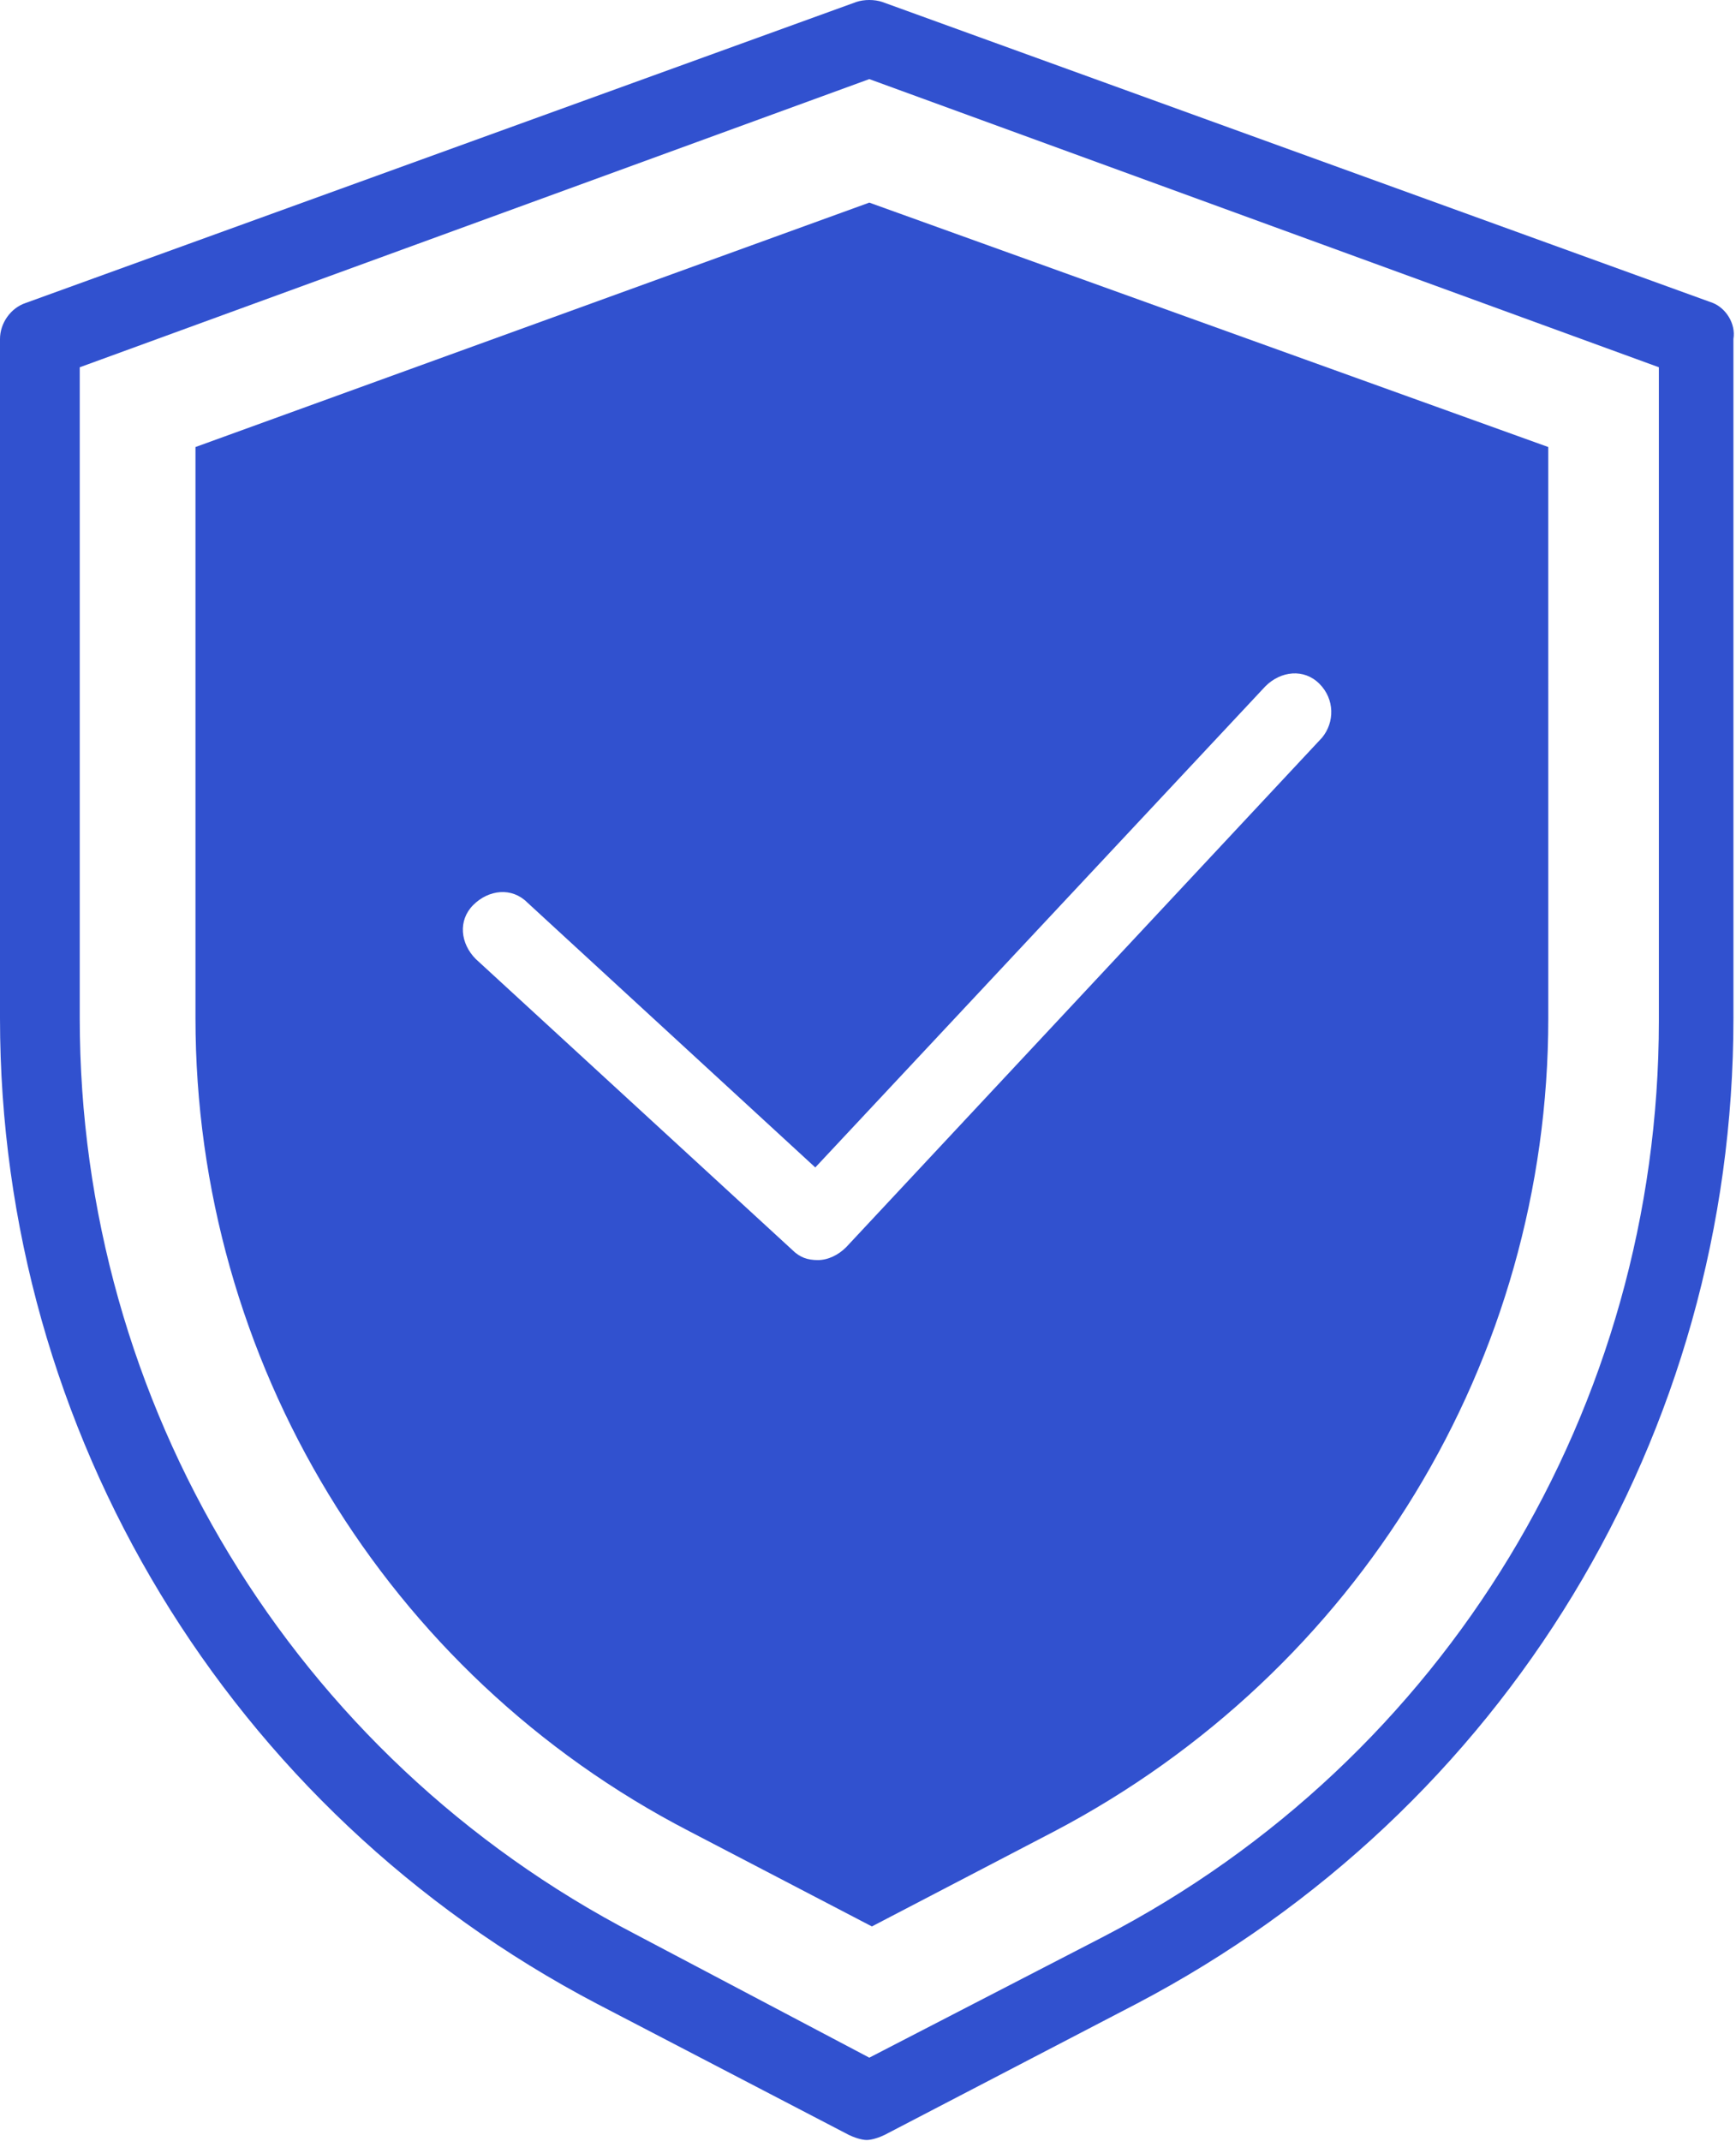 <svg width="378" height="466" viewBox="0 0 378 466" fill="none" xmlns="http://www.w3.org/2000/svg">
<path d="M372.963 65.939L192.083 0.419C190.403 -0.14 188.161 -0.14 186.482 0.419L5.602 65.939C2.242 67.06 0 70.419 0 73.779V221.619C0 311.779 49.84 394.099 129.92 436.099L184.799 464.658C185.92 465.216 187.6 465.779 188.721 465.779C189.842 465.779 191.522 465.22 192.643 464.658L247.522 436.099C327.6 394.099 377.442 312.339 377.442 221.619L377.438 73.779C377.997 70.419 375.758 67.056 372.957 65.939H372.963ZM361.205 222.179C361.205 306.179 314.725 382.899 240.245 421.539L189.284 447.859L138.323 420.98C63.843 382.339 17.363 305.62 17.363 221.62V79.94L189.283 17.217L361.203 79.936L361.205 222.179Z" fill="#3151CF"/>
<path d="M42.563 97.299V221.619C42.563 296.099 84.004 364.419 150.083 398.579L189.845 419.298L229.607 398.579C295.685 363.86 337.127 296.099 337.127 221.619L337.123 97.299L189.283 44.1L42.563 97.299ZM287.283 148.819C290.643 152.178 290.643 157.217 287.842 160.581L184.242 271.461C182.562 273.141 180.32 274.262 178.082 274.262C175.843 274.262 174.16 273.703 172.48 272.023L103.601 208.742C100.242 205.383 99.679 200.344 103.042 196.98C106.402 193.621 111.441 193.058 114.804 196.422L177.523 254.102L275.523 149.382C278.883 146.018 283.922 145.46 287.281 148.819H287.283Z" fill="#3151CF"/>
</svg>
